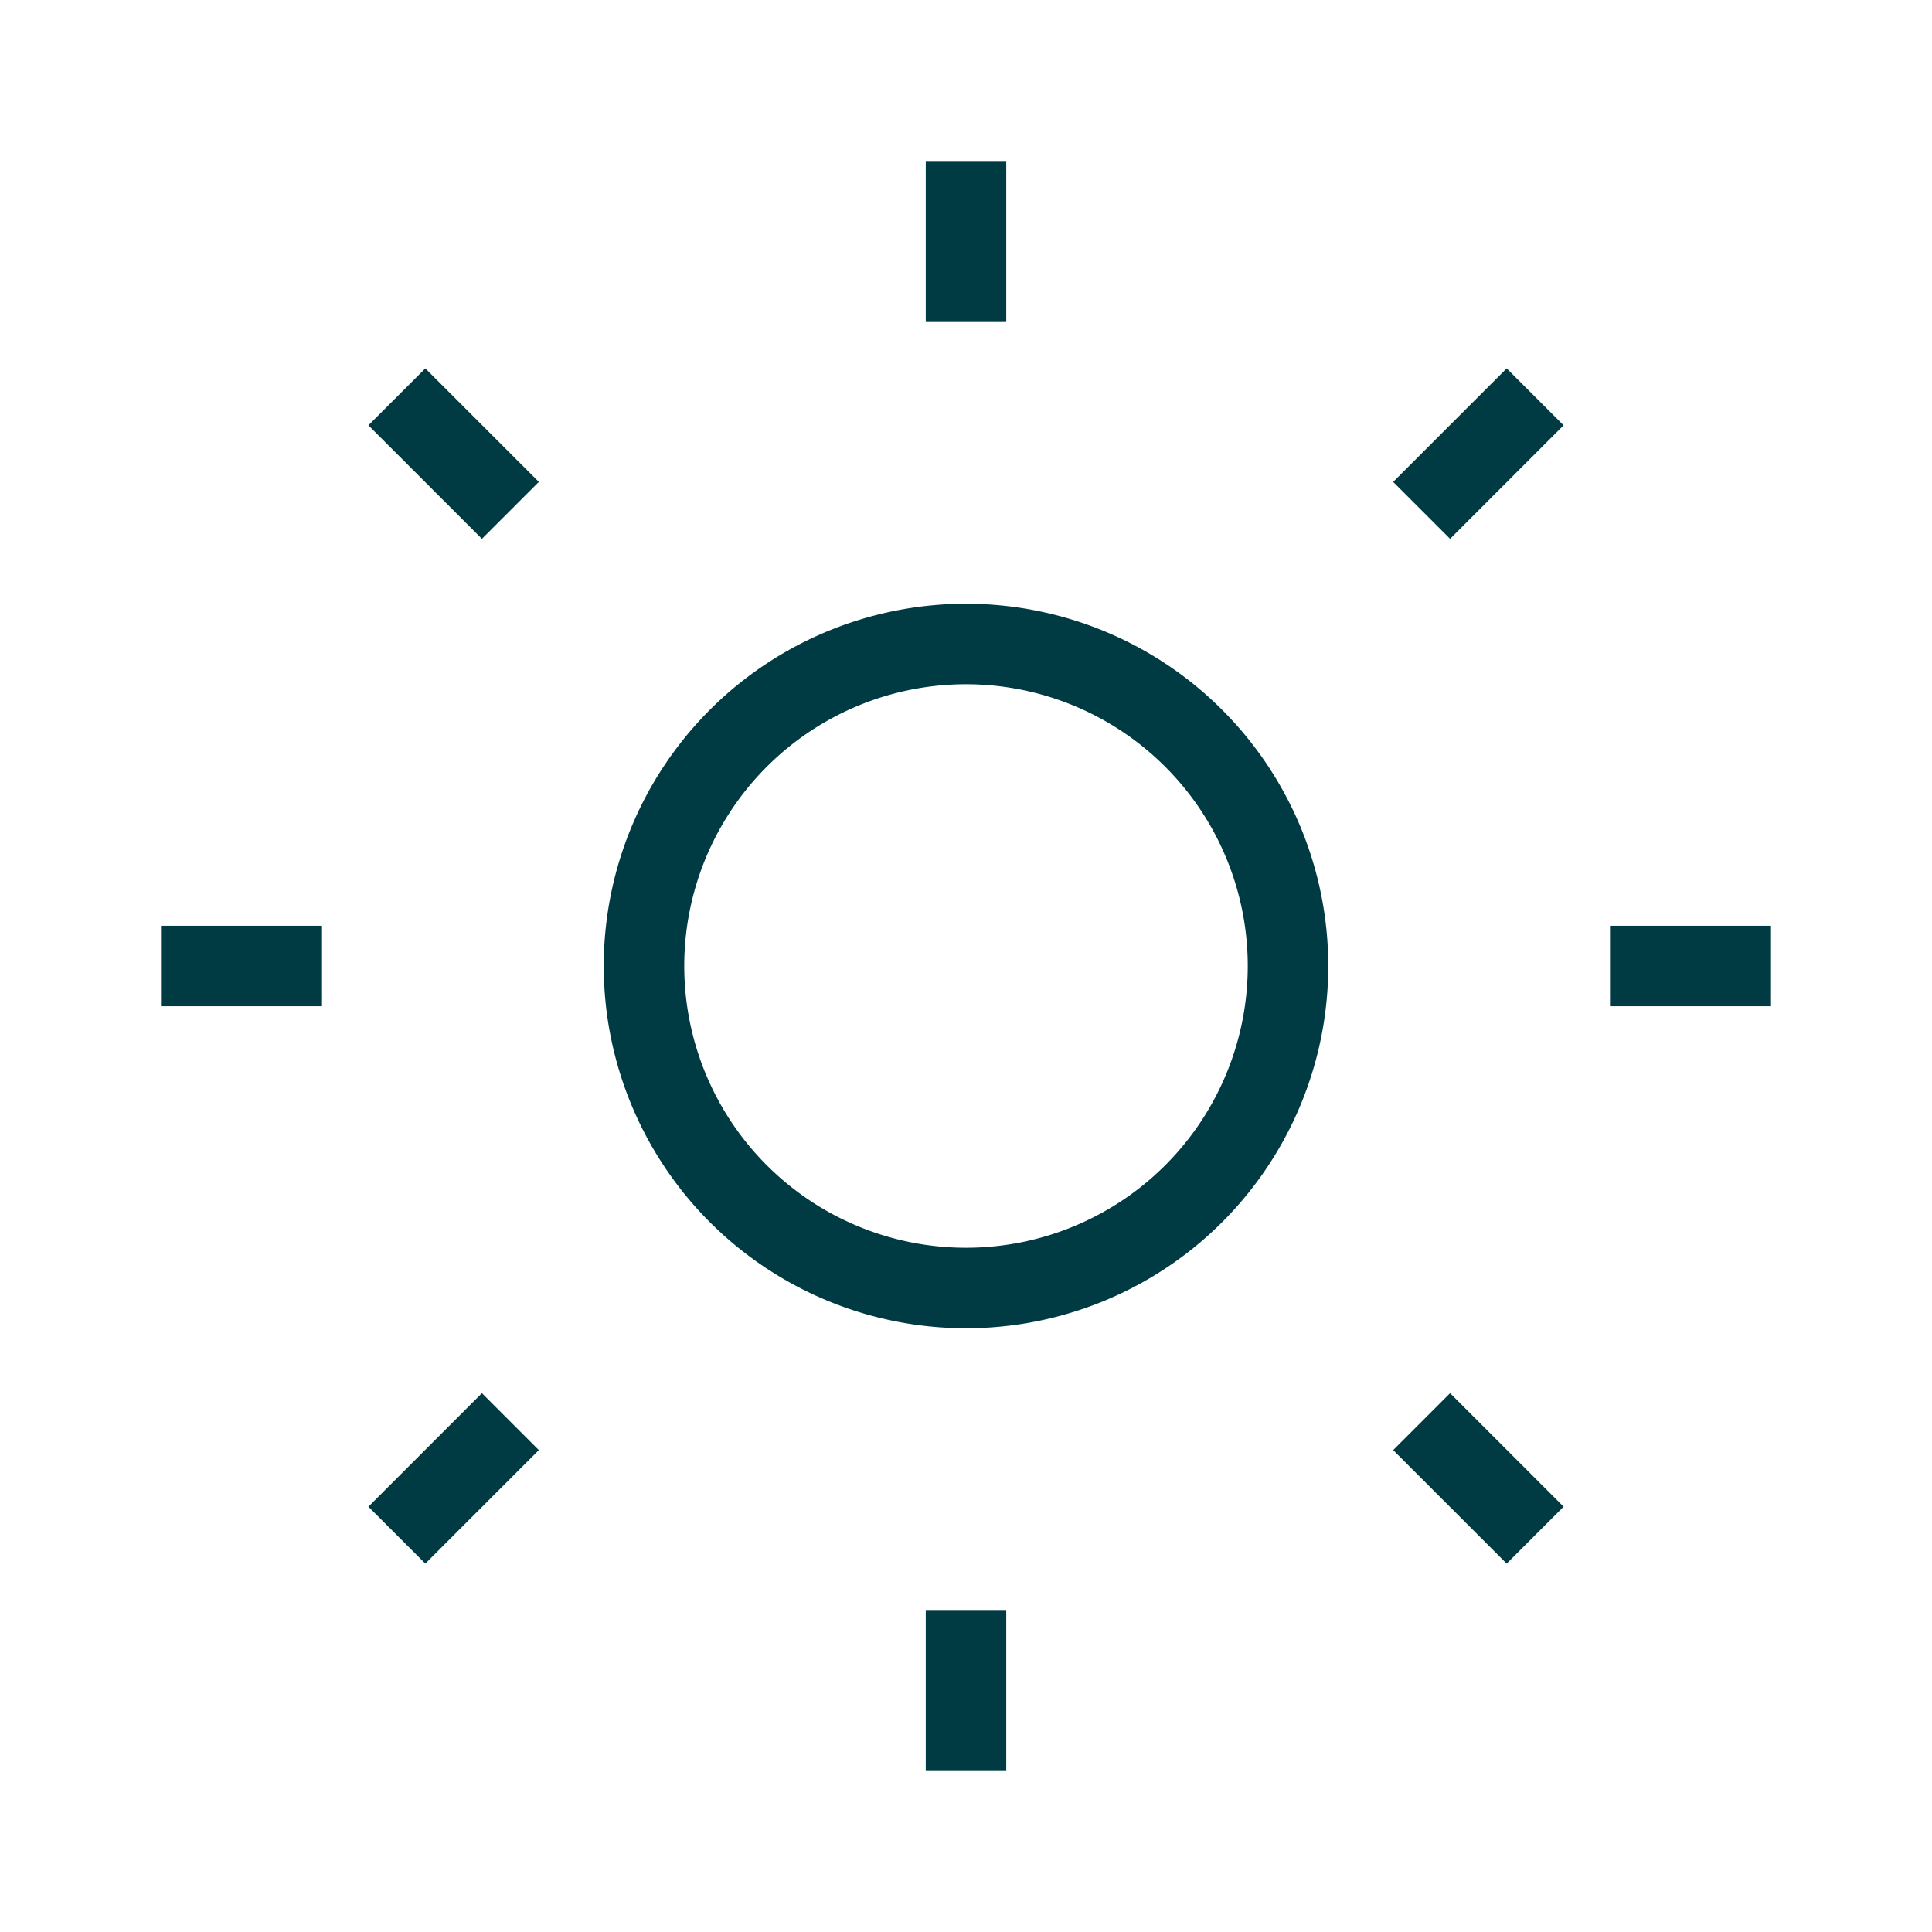 <svg xmlns="http://www.w3.org/2000/svg" width="24" height="24" fill="none" viewBox="0 0 24 24"><path stroke="#003A42" d="M12 16a4 4 0 1 0 0-8 4 4 0 0 0 0 8m0-14v2m0 16v2M4.93 4.93l1.41 1.41m11.32 11.32 1.41 1.41M2 12h2m16 0h2M6.34 17.66l-1.41 1.41M19.07 4.93l-1.41 1.41"/></svg>